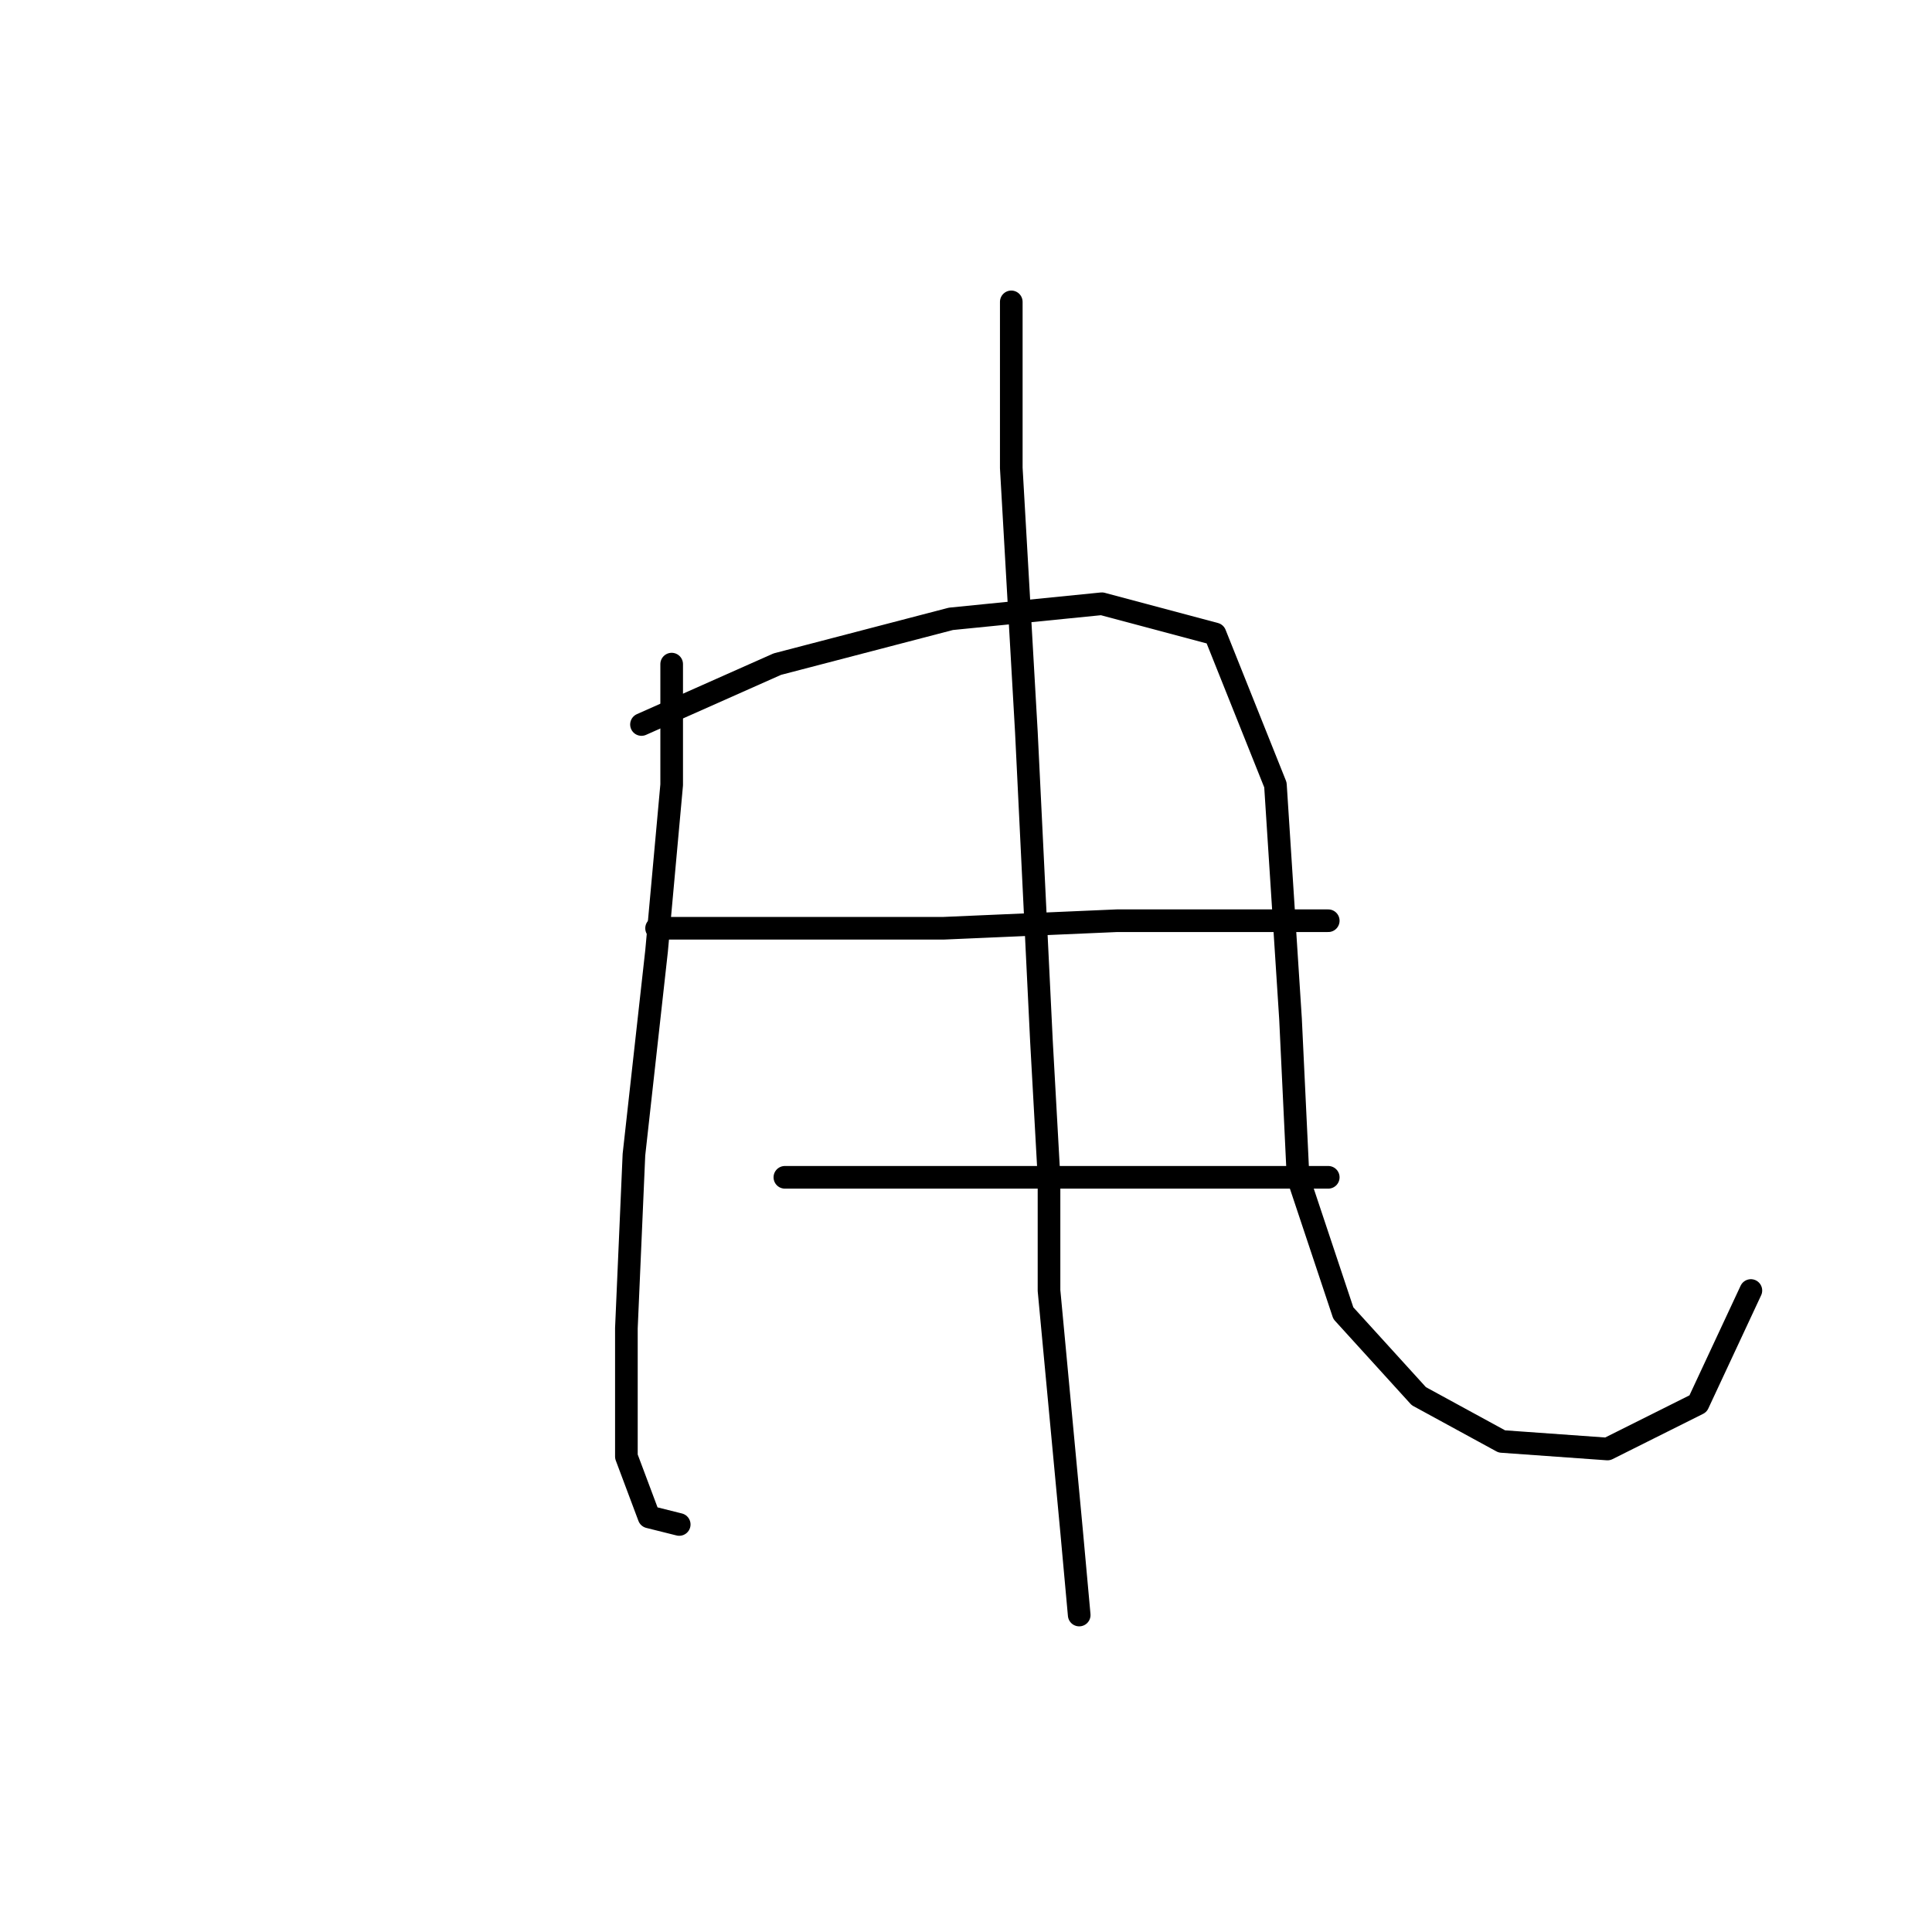 <?xml version="1.0" standalone="no"?>
    <svg width="256" height="256" xmlns="http://www.w3.org/2000/svg" version="1.1">
    <polyline stroke="black" stroke-width="3" stroke-linecap="round" fill="transparent" stroke-linejoin="round" points="89 88 89 96 89 104 87 126 84 153 83 176 83 193 86 201 90 202 90 202 " />
        <polyline stroke="black" stroke-width="3" stroke-linecap="round" fill="transparent" stroke-linejoin="round" points="85 96 94 92 103 88 126 82 146 80 161 84 169 104 171 135 172 156 178 174 188 185 199 191 213 192 225 186 232 171 232 171 " />
        <polyline stroke="black" stroke-width="3" stroke-linecap="round" fill="transparent" stroke-linejoin="round" points="87 123 96 123 105 123 125 123 148 122 155 122 174 122 176 122 176 122 " />
        <polyline stroke="black" stroke-width="3" stroke-linecap="round" fill="transparent" stroke-linejoin="round" points="104 156 110 156 116 156 133 156 151 156 165 156 176 156 176 156 " />
        <polyline stroke="black" stroke-width="3" stroke-linecap="round" fill="transparent" stroke-linejoin="round" points="134 40 134 51 134 62 136 97 138 138 139 156 139 171 142 203 143 214 143 214 " />
        </svg>
